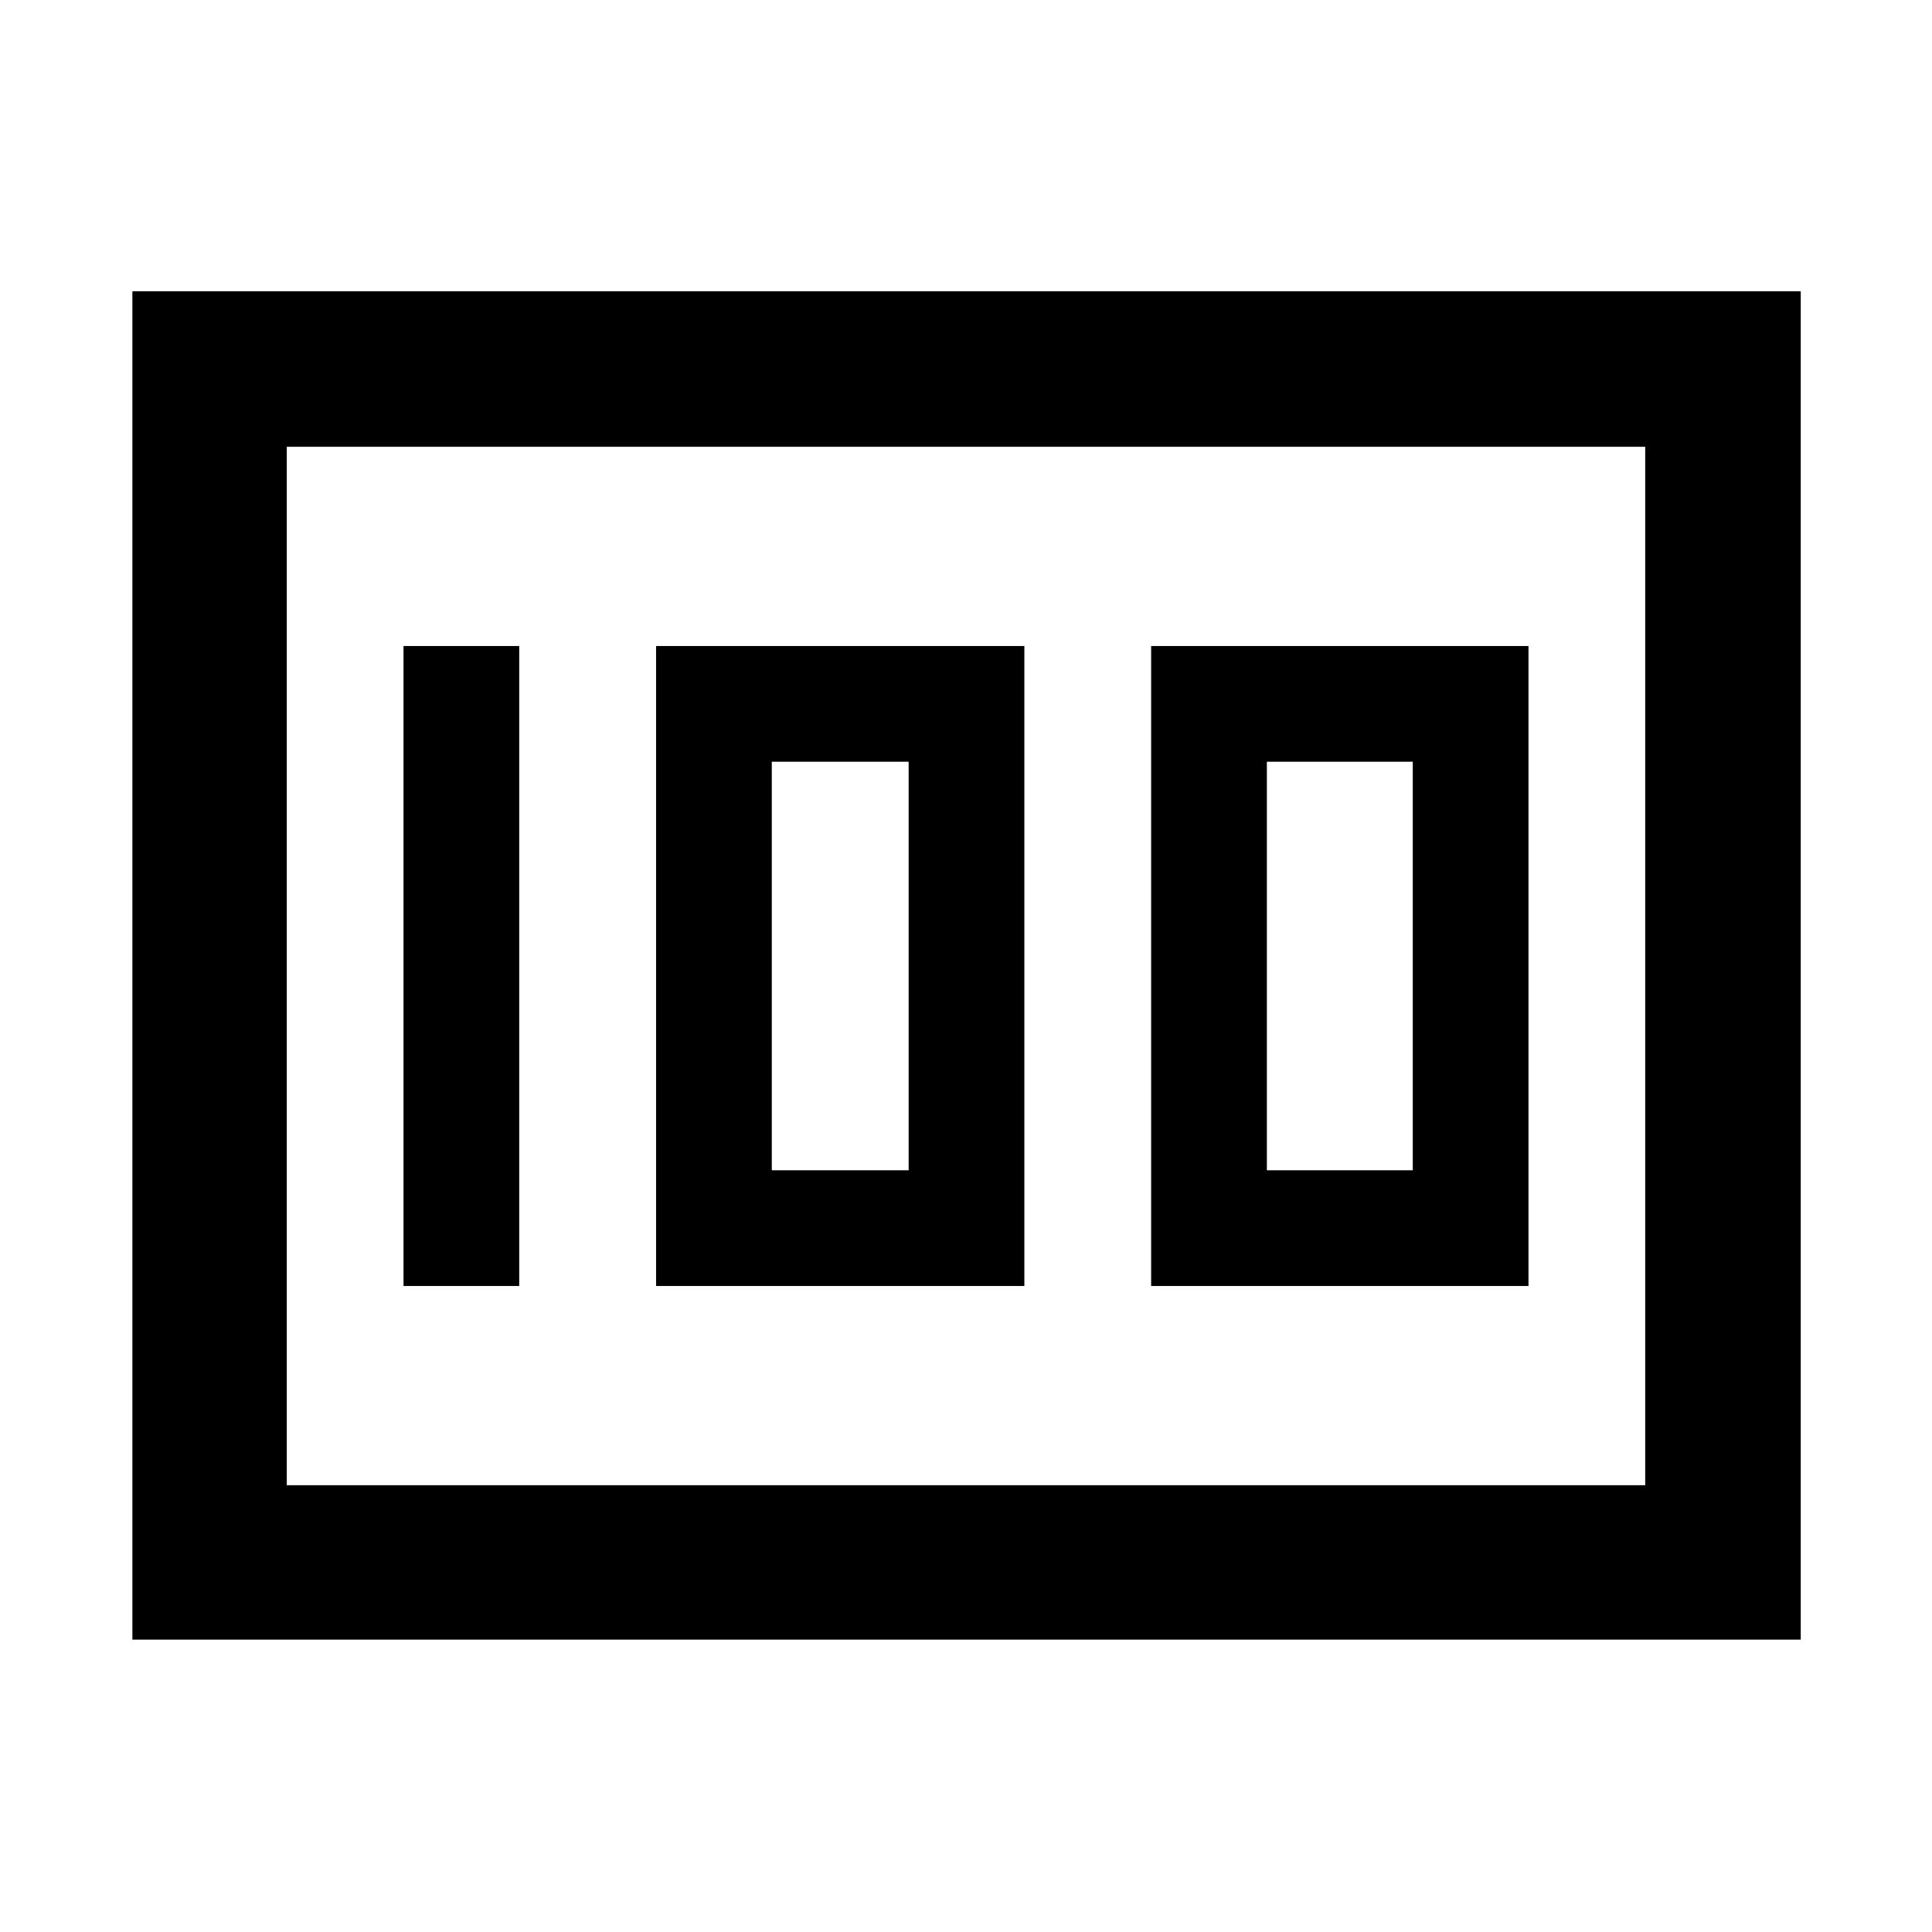 <svg xmlns="http://www.w3.org/2000/svg" height="48" viewBox="0 -960 960 960" width="48"><path d="M572-321h187.5v-318H572v318Zm57.5-57.5v-203H702v203h-72.5ZM326-321h183v-318H326v318Zm57.5-57.5v-203h68v203h-68Zm-183 57.5H258v-318h-57.5v318ZM65.78-145.28v-670h829v670h-829ZM142.5-738v516-516Zm0 516h675v-516h-675v516Z"/></svg>